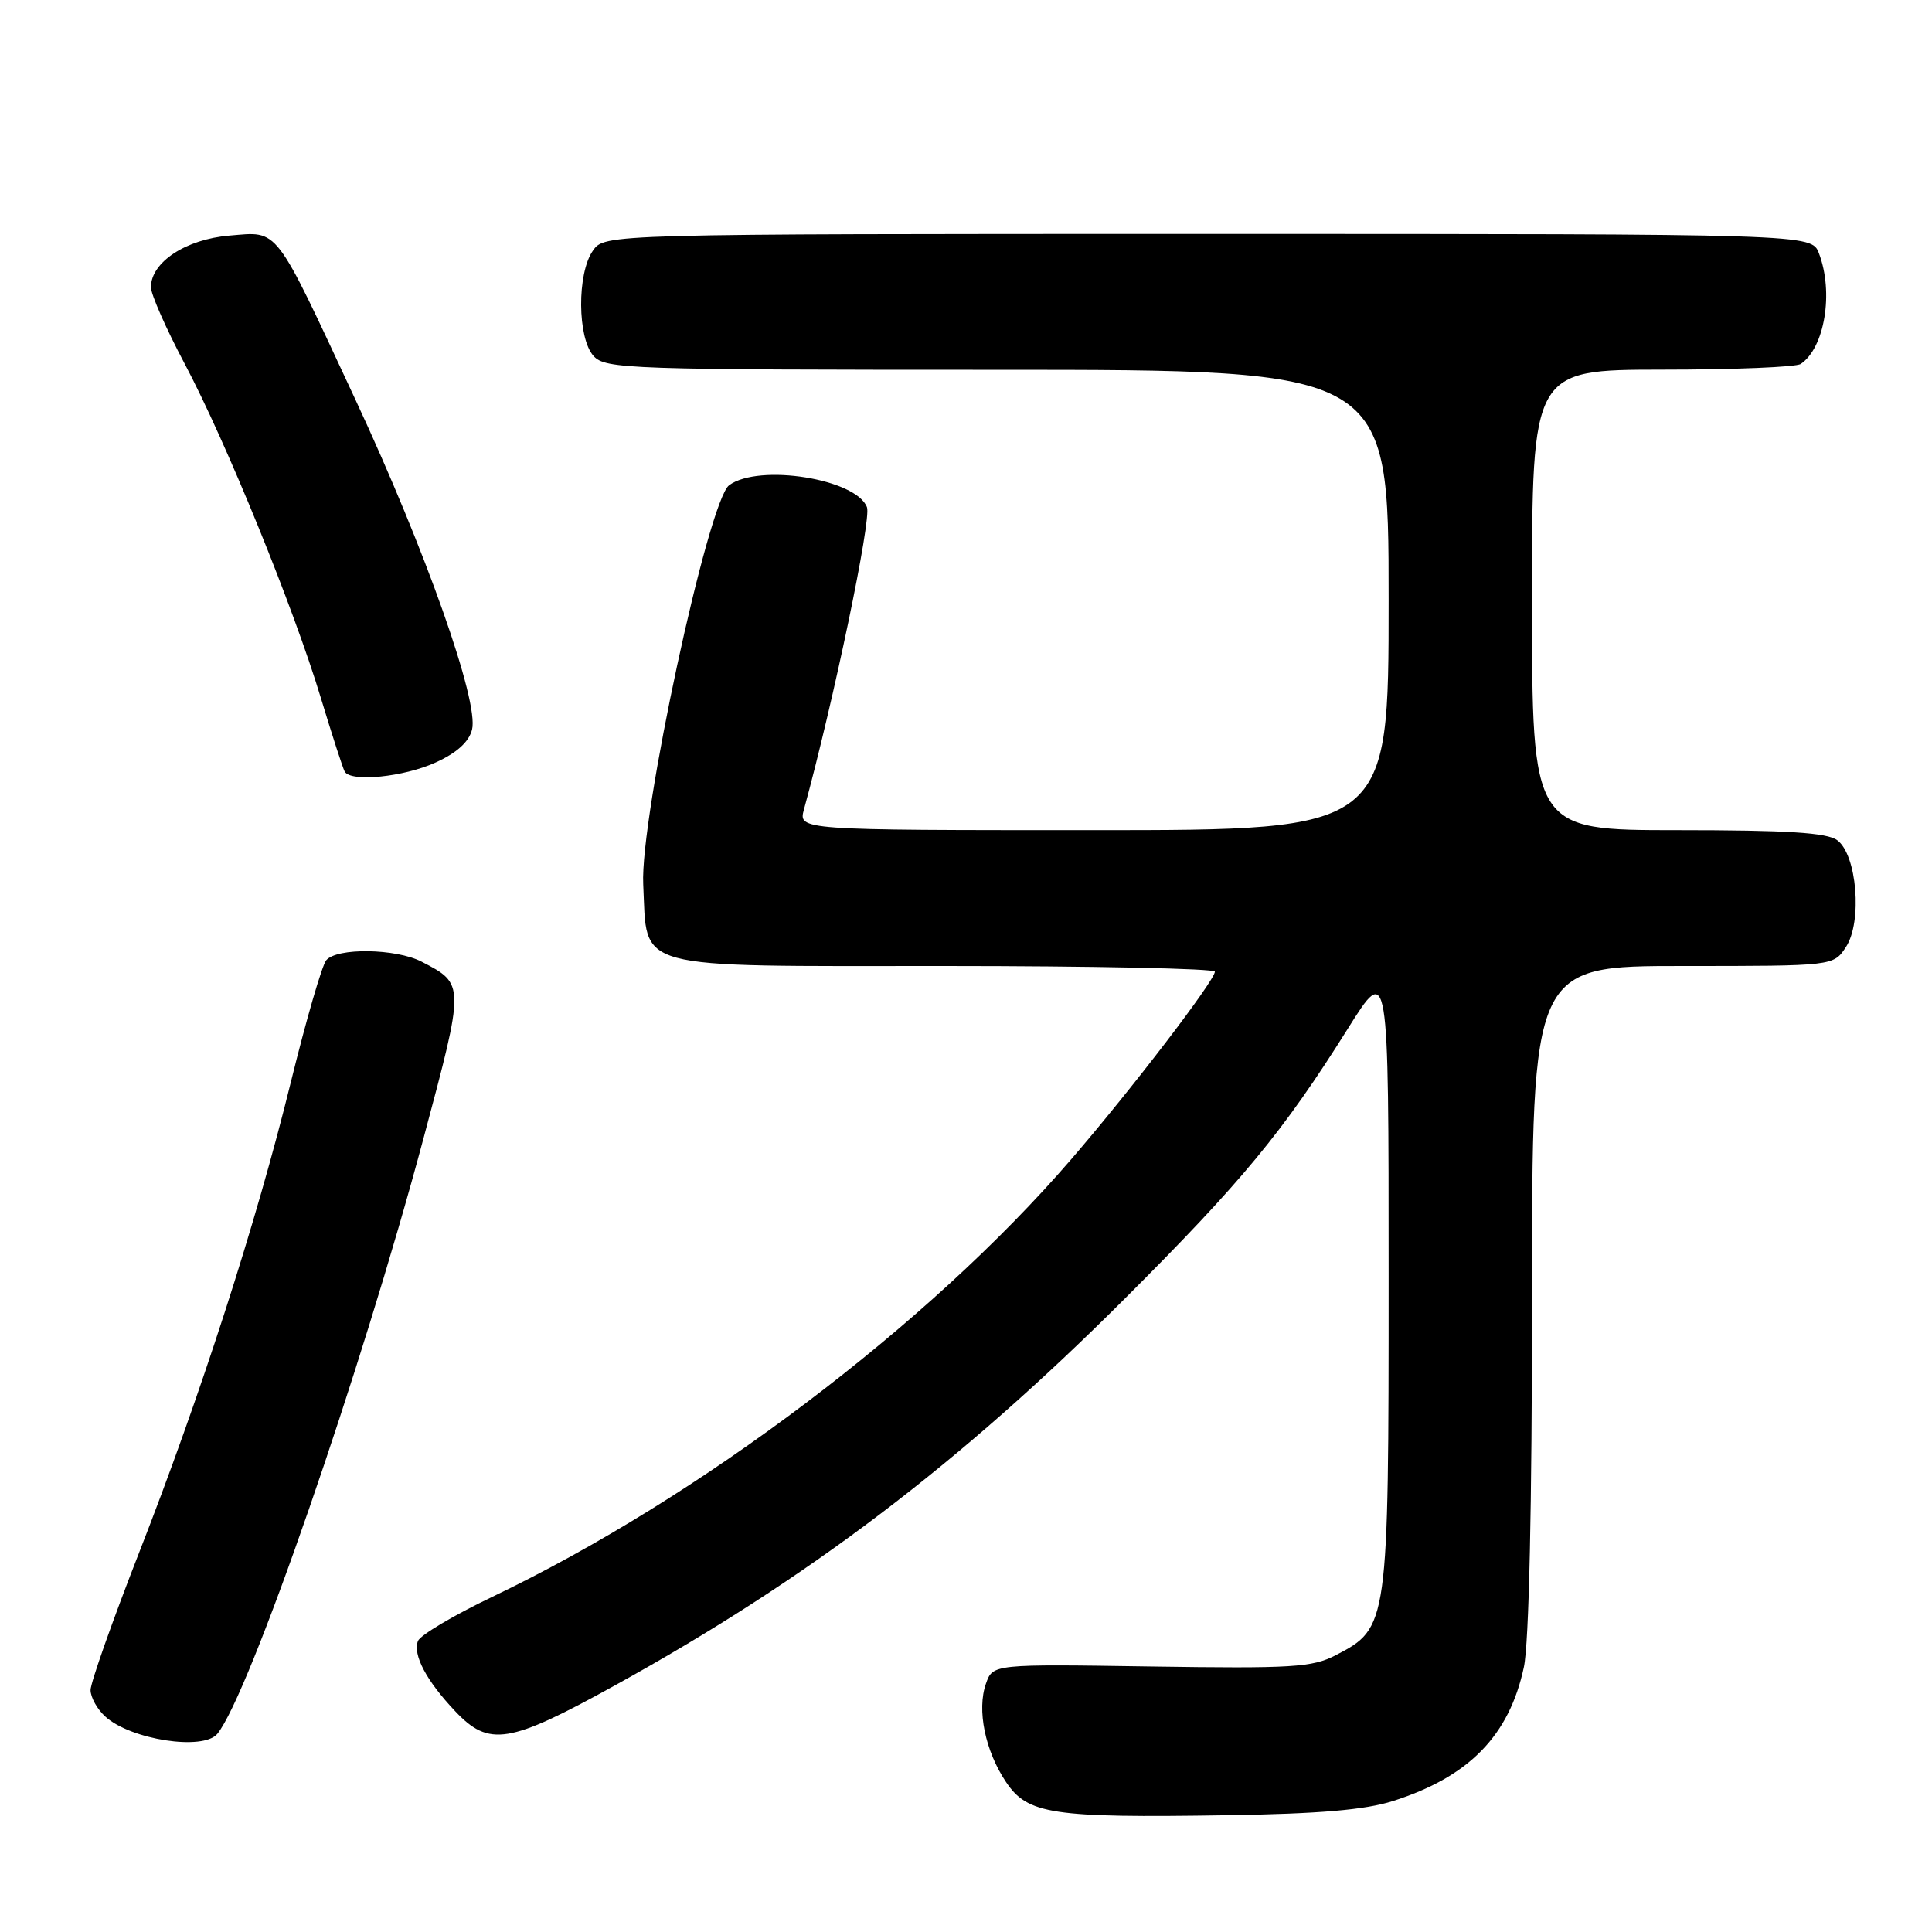 <?xml version="1.0" encoding="UTF-8" standalone="no"?>
<!DOCTYPE svg PUBLIC "-//W3C//DTD SVG 1.1//EN" "http://www.w3.org/Graphics/SVG/1.1/DTD/svg11.dtd" >
<svg xmlns="http://www.w3.org/2000/svg" xmlns:xlink="http://www.w3.org/1999/xlink" version="1.1" viewBox="0 0 256 256">
 <g >
 <path fill="currentColor"
d=" M 184.59 238.64 C 194.66 235.43 199.98 229.98 201.92 220.91 C 202.60 217.77 203.00 199.52 203.00 171.95 C 203.00 128.00 203.00 128.00 222.98 128.00 C 242.95 128.00 242.95 128.00 244.60 125.48 C 246.79 122.14 246.06 113.25 243.44 111.33 C 242.07 110.33 236.81 110.00 222.31 110.00 C 203.00 110.00 203.00 110.00 203.00 79.50 C 203.00 49.00 203.00 49.00 220.25 48.98 C 229.74 48.98 238.00 48.64 238.60 48.23 C 241.78 46.11 243.00 38.75 241.02 33.57 C 240.05 31.00 240.05 31.00 160.08 31.00 C 80.11 31.00 80.11 31.00 78.56 33.22 C 76.44 36.24 76.50 44.79 78.65 47.17 C 80.22 48.90 83.20 49.00 132.15 49.00 C 184.00 49.00 184.00 49.00 184.00 79.50 C 184.00 110.00 184.00 110.00 144.89 110.00 C 105.78 110.00 105.78 110.00 106.53 107.25 C 110.47 92.85 115.48 68.83 114.88 67.22 C 113.49 63.46 100.59 61.39 96.62 64.29 C 93.85 66.31 84.79 108.38 85.23 117.18 C 85.80 128.70 83.23 128.00 125.15 128.00 C 144.87 128.00 160.99 128.34 160.98 128.75 C 160.94 129.97 149.86 144.44 141.89 153.67 C 123.01 175.56 92.71 198.45 65.21 211.60 C 60.10 214.04 55.68 216.67 55.38 217.44 C 54.68 219.28 56.50 222.72 60.32 226.75 C 64.81 231.50 67.44 231.08 81.45 223.34 C 107.00 209.24 127.20 193.91 149.06 172.06 C 164.58 156.55 170.02 149.97 178.61 136.28 C 184.00 127.69 184.00 127.69 184.00 169.10 C 184.00 215.45 183.96 215.70 177.00 219.32 C 173.88 220.94 171.23 221.10 152.53 220.82 C 131.55 220.50 131.55 220.50 130.64 223.10 C 129.42 226.56 130.53 232.01 133.31 236.14 C 136.17 240.40 139.40 240.89 162.50 240.53 C 174.82 240.34 180.90 239.82 184.59 238.64 Z  M 28.79 229.75 C 33.00 224.66 47.88 181.68 56.15 150.71 C 61.60 130.32 61.60 130.40 55.87 127.43 C 52.46 125.67 44.61 125.55 43.22 127.25 C 42.66 127.94 40.56 135.18 38.55 143.34 C 33.93 162.14 26.57 184.93 18.39 205.84 C 14.88 214.83 12.00 222.98 12.00 223.94 C 12.00 224.90 12.88 226.49 13.96 227.46 C 17.34 230.53 26.92 232.00 28.79 229.75 Z  M 57.71 101.04 C 60.52 99.77 62.14 98.31 62.55 96.67 C 63.48 92.97 56.40 72.93 47.14 53.05 C 36.24 29.66 37.02 30.67 30.39 31.22 C 24.63 31.70 20.00 34.74 20.00 38.06 C 20.00 39.00 22.00 43.54 24.44 48.14 C 29.94 58.50 38.91 80.52 42.52 92.50 C 44.02 97.45 45.44 101.84 45.68 102.25 C 46.51 103.66 53.49 102.96 57.71 101.04 Z "/>
</g>
</svg>